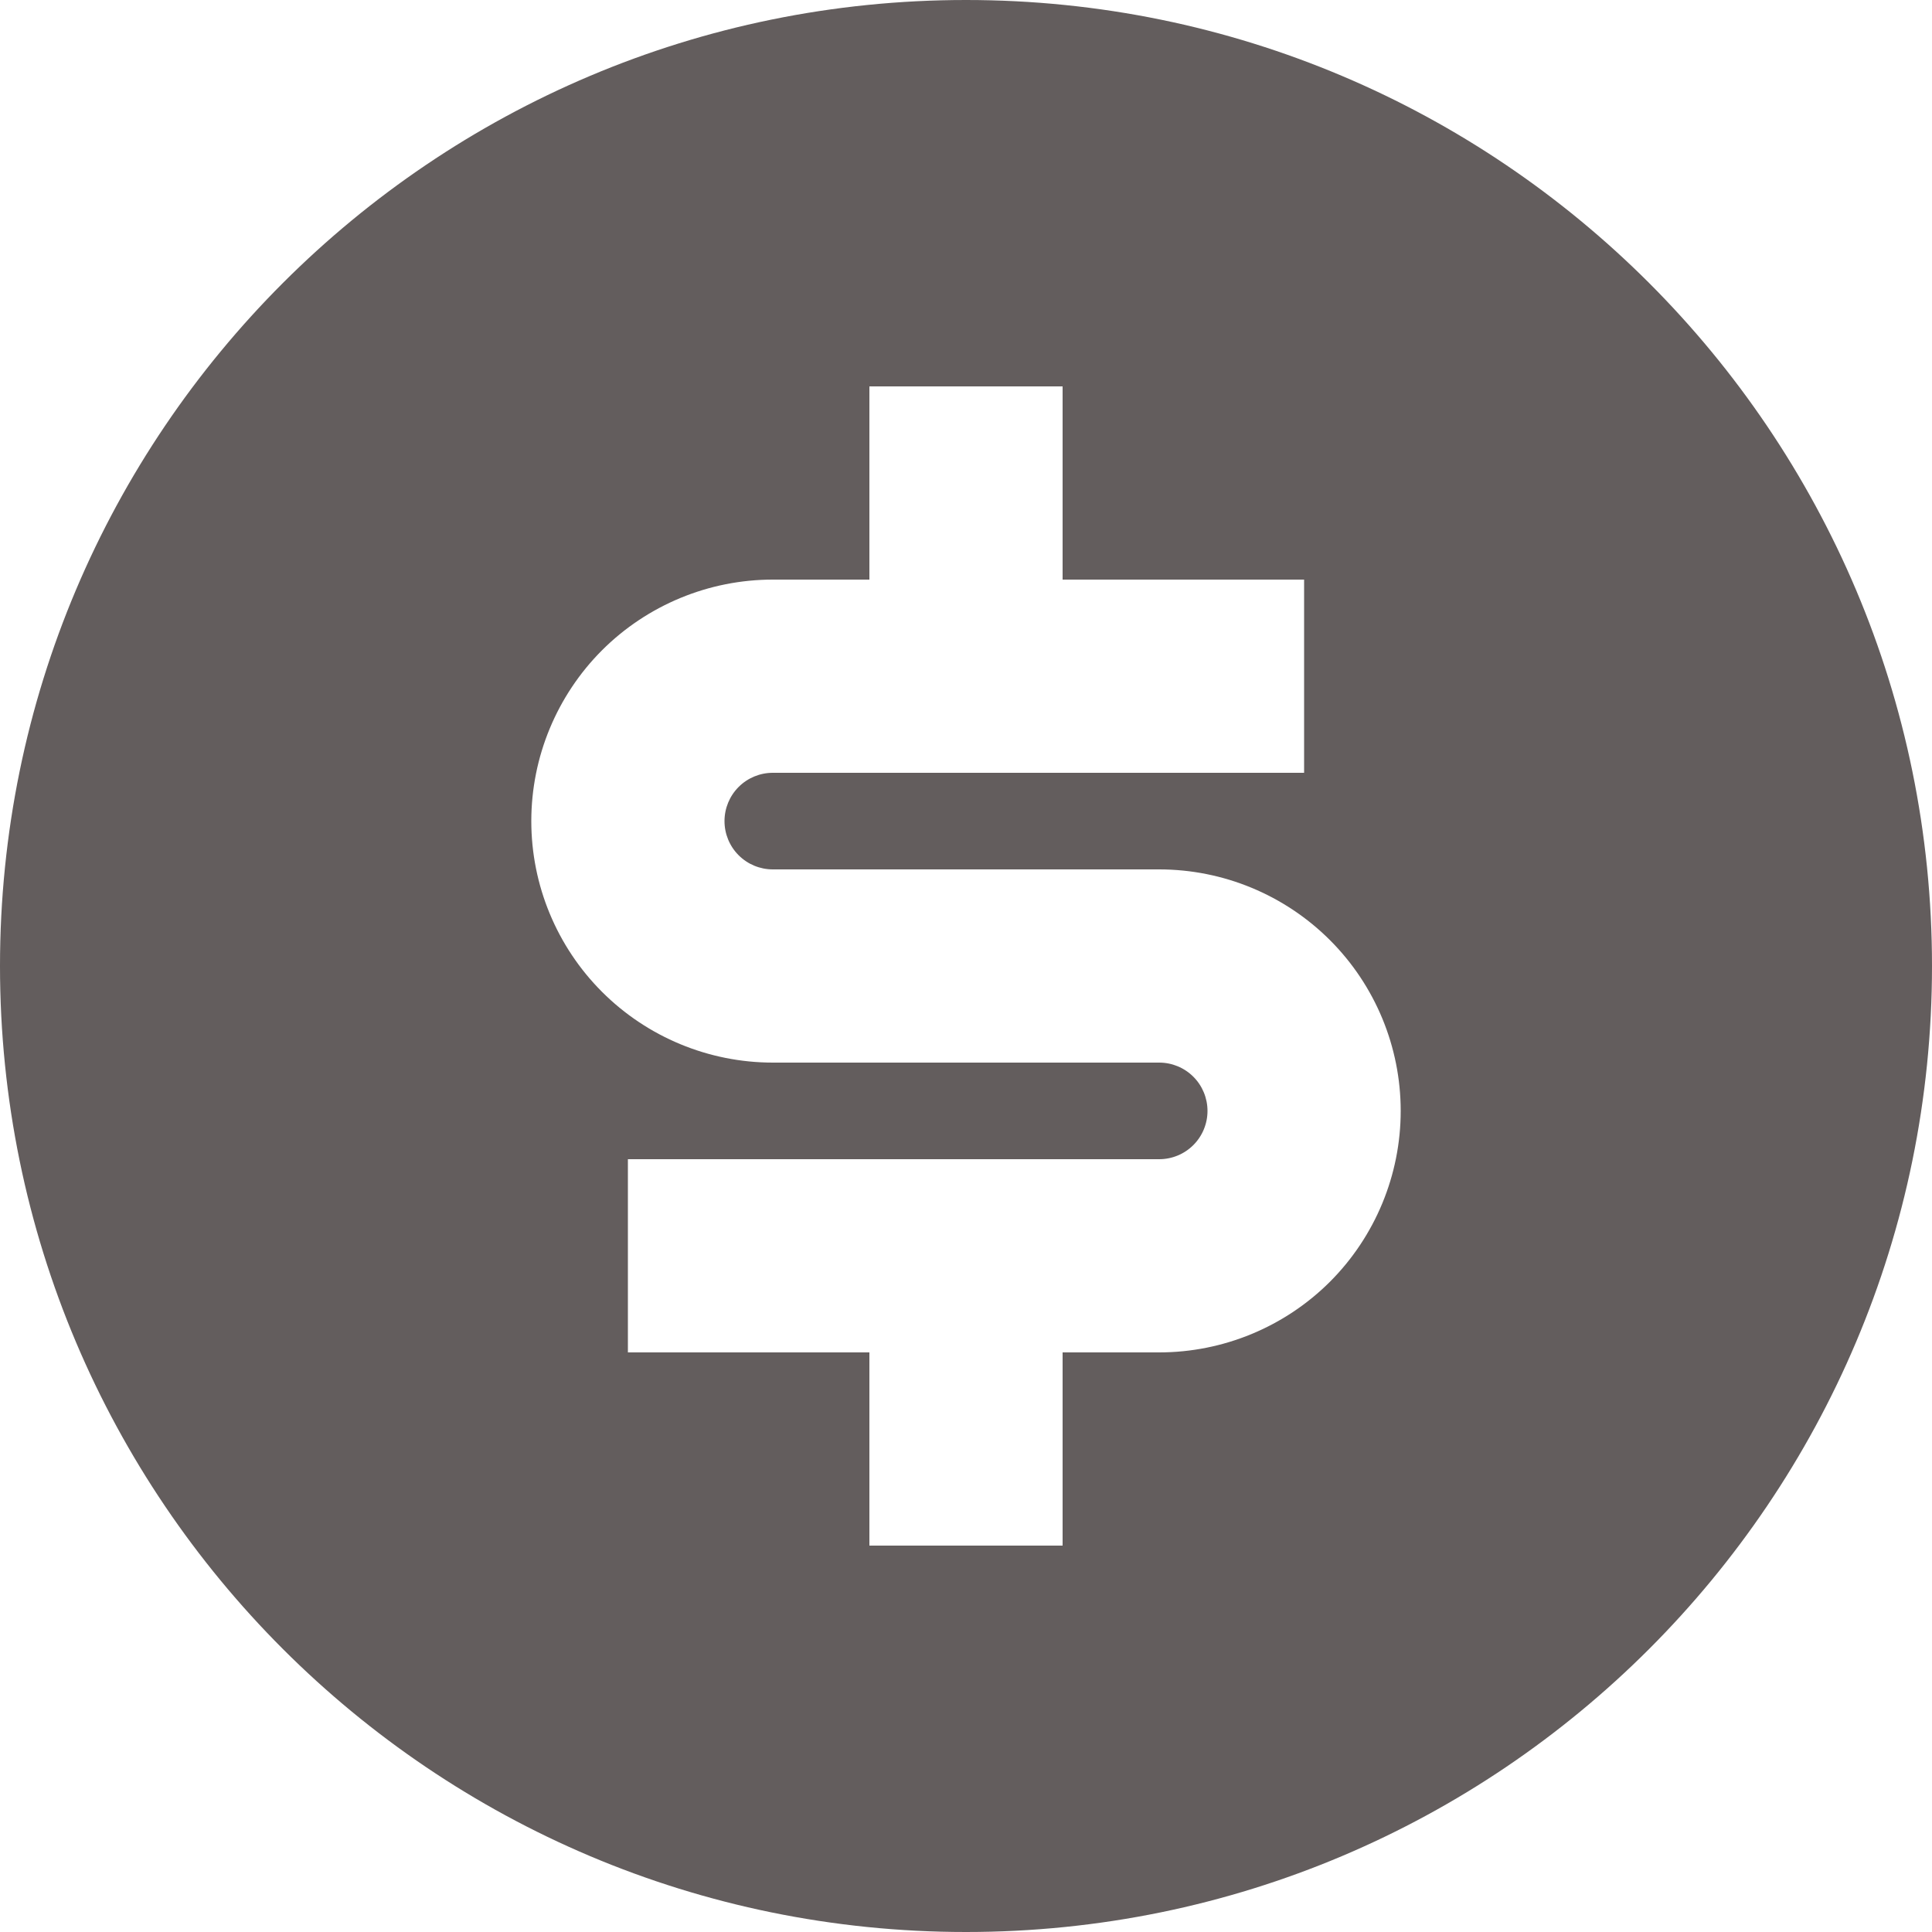 <svg width="22" height="22" viewBox="0 0 22 22" fill="none" xmlns="http://www.w3.org/2000/svg">
<path d="M11 22C4.925 22 0 17.075 0 11C0 4.925 4.925 0 11 0C17.075 0 22 4.925 22 11C22 17.075 17.075 22 11 22ZM7.15 13.2V15.4H9.9V17.6H12.1V15.4H13.2C13.929 15.4 14.629 15.11 15.145 14.595C15.66 14.079 15.95 13.379 15.95 12.65C15.95 11.921 15.66 11.221 15.145 10.706C14.629 10.19 13.929 9.9 13.2 9.9H8.8C8.654 9.9 8.514 9.842 8.411 9.739C8.308 9.636 8.25 9.496 8.25 9.35C8.25 9.204 8.308 9.064 8.411 8.961C8.514 8.858 8.654 8.8 8.8 8.8H14.85V6.6H12.1V4.4H9.9V6.6H8.8C8.071 6.6 7.371 6.89 6.855 7.405C6.34 7.921 6.05 8.621 6.05 9.35C6.05 10.079 6.34 10.779 6.855 11.294C7.371 11.81 8.071 12.1 8.8 12.1H13.2C13.346 12.1 13.486 12.158 13.589 12.261C13.692 12.364 13.75 12.504 13.75 12.65C13.75 12.796 13.692 12.936 13.589 13.039C13.486 13.142 13.346 13.2 13.2 13.2H7.15Z" fill="#635D5D"/>
</svg>
